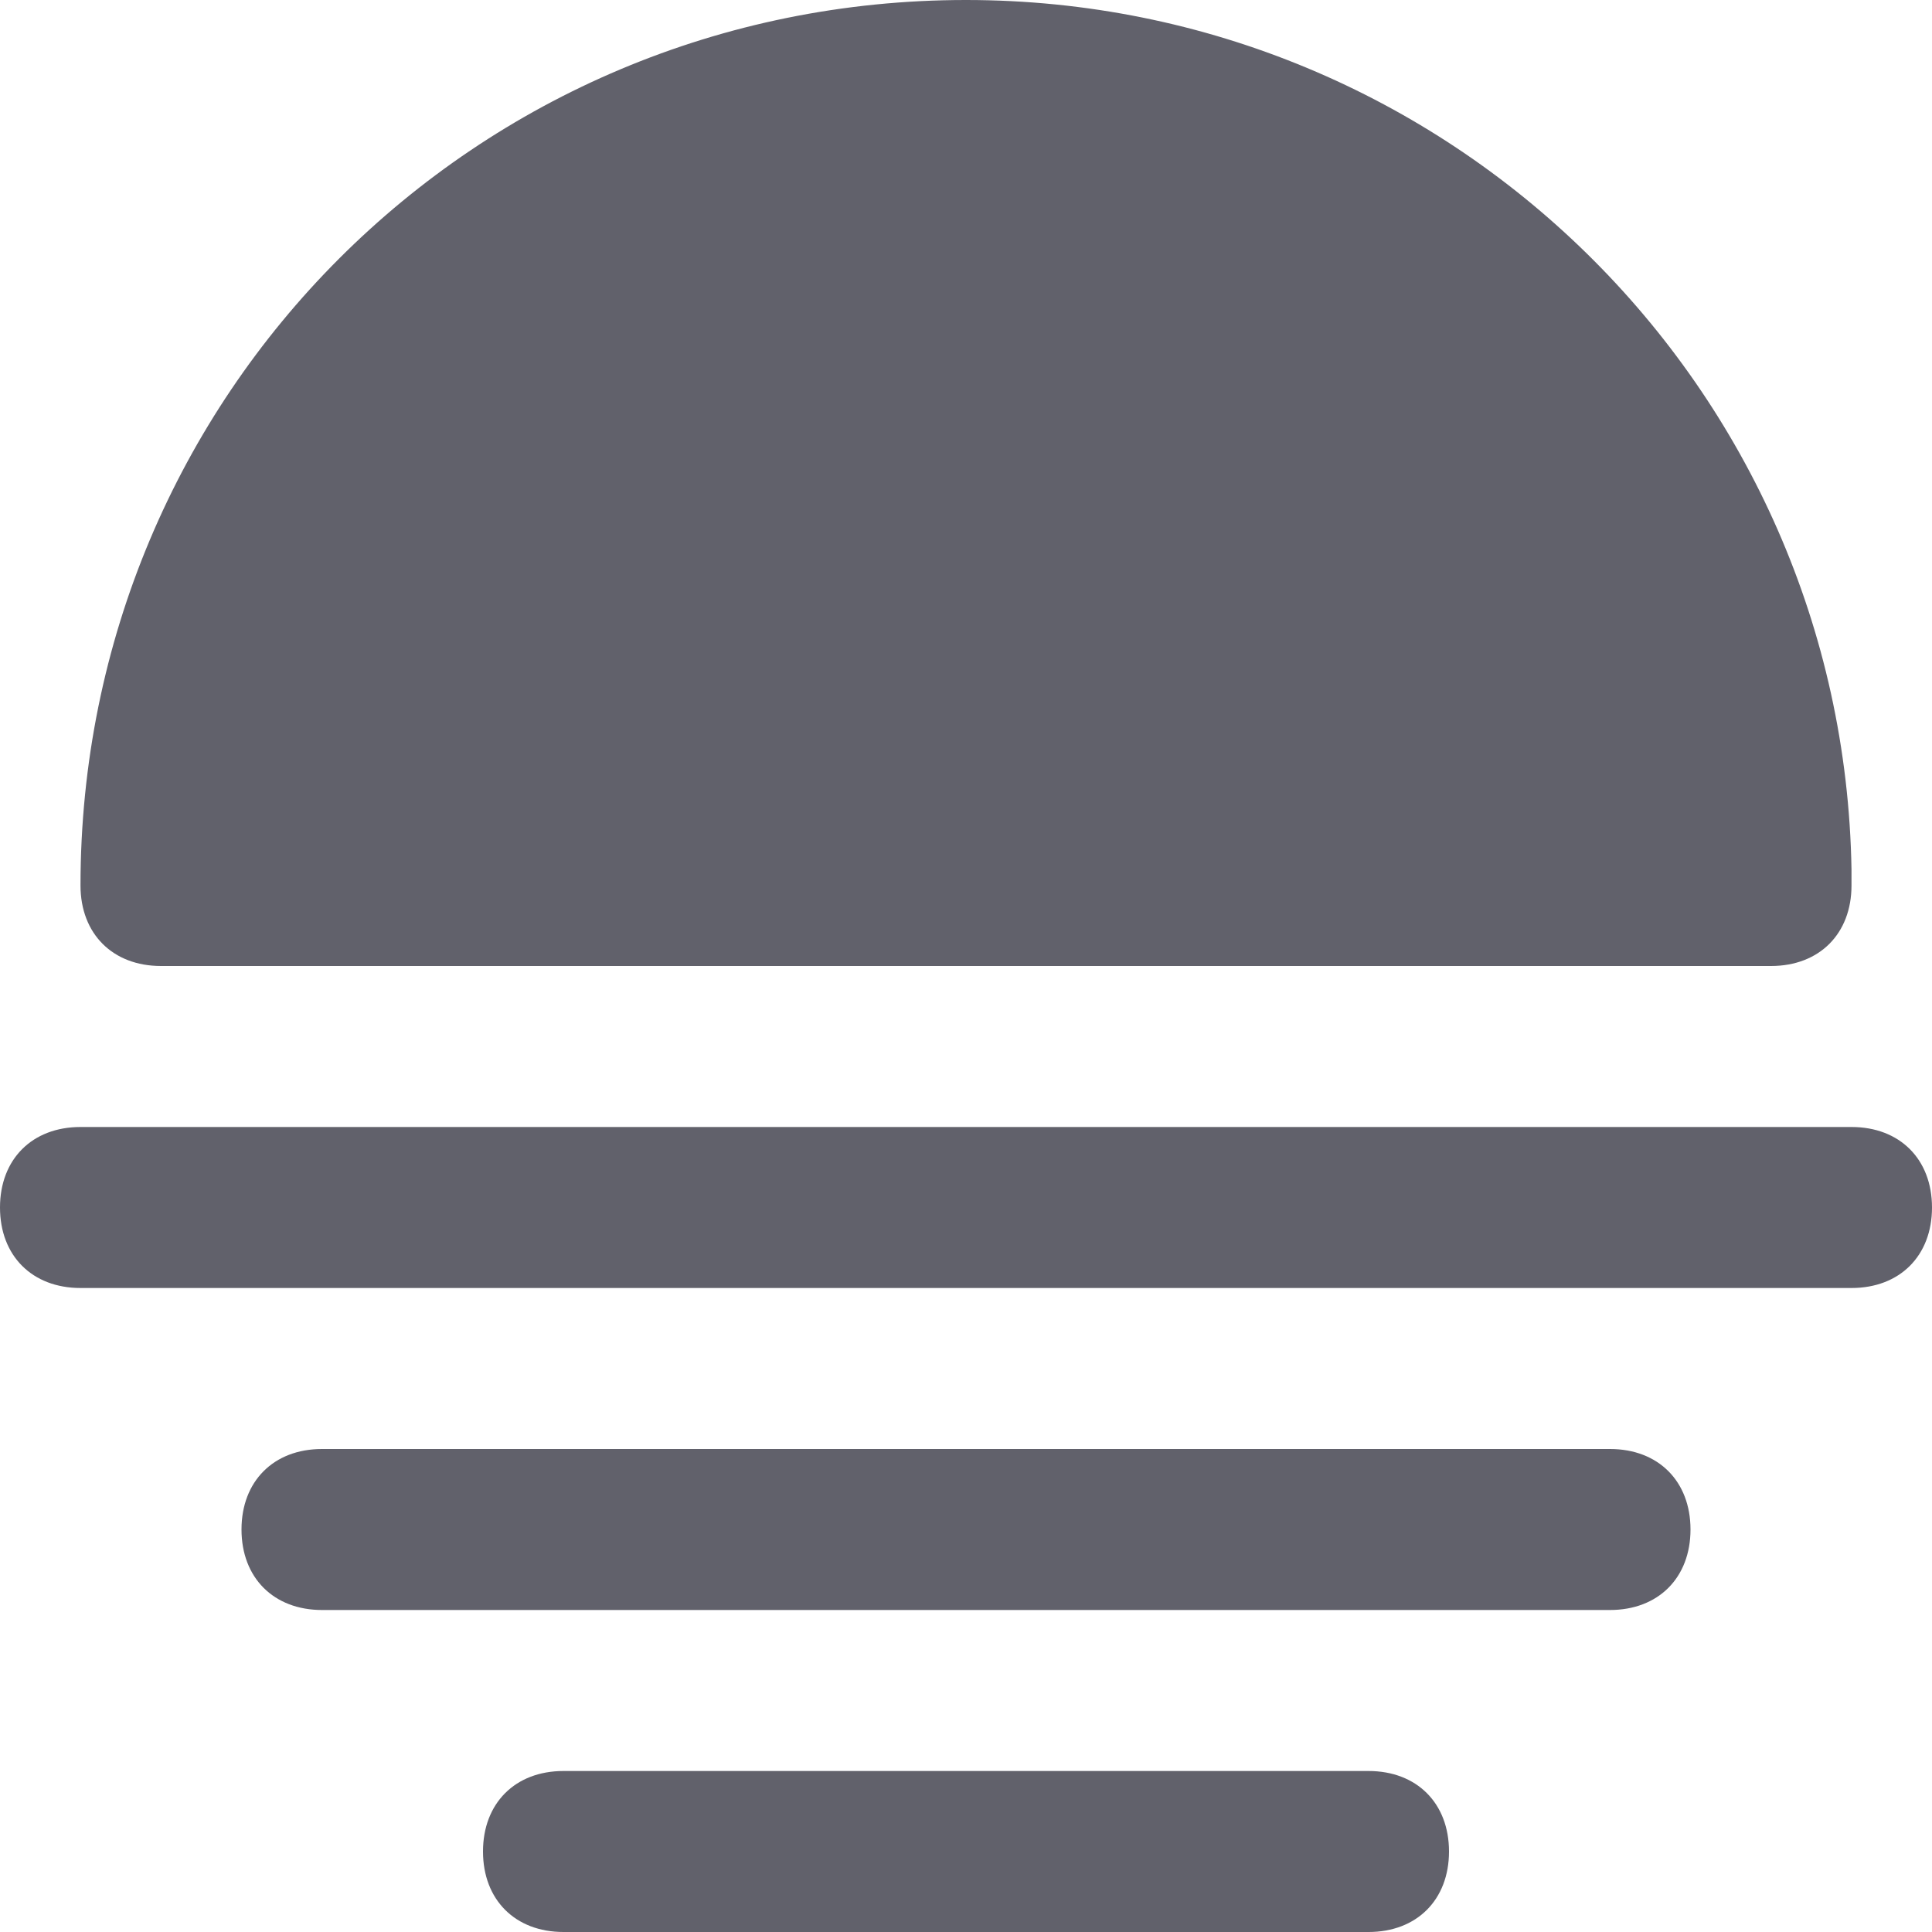 <svg xmlns="http://www.w3.org/2000/svg" height="24" width="24" viewBox="0 0 24 24"><path data-color="color-2" fill="#61616b" d="M23,14H1c-0.6,0-1,0.4-1,1s0.4,1,1,1h22c0.6,0,1-0.4,1-1S23.6,14,23,14z"></path> <path data-color="color-2" fill="#61616b" d="M20,18H4c-0.6,0-1,0.4-1,1s0.4,1,1,1h16c0.6,0,1-0.4,1-1S20.6,18,20,18z"></path> <path data-color="color-2" fill="#61616b" d="M17,22H7c-0.6,0-1,0.4-1,1s0.4,1,1,1h10c0.6,0,1-0.4,1-1S17.6,22,17,22z"></path> <path fill="#61616b" d="M2,12h20c0,0,0,0,0,0c0.6,0,1-0.4,1-1c0-0.1,0-0.1,0-0.2C22.9,4.8,18,0,12,0C5.9,0,1,4.9,1,11 C1,11.6,1.4,12,2,12z"></path></svg>